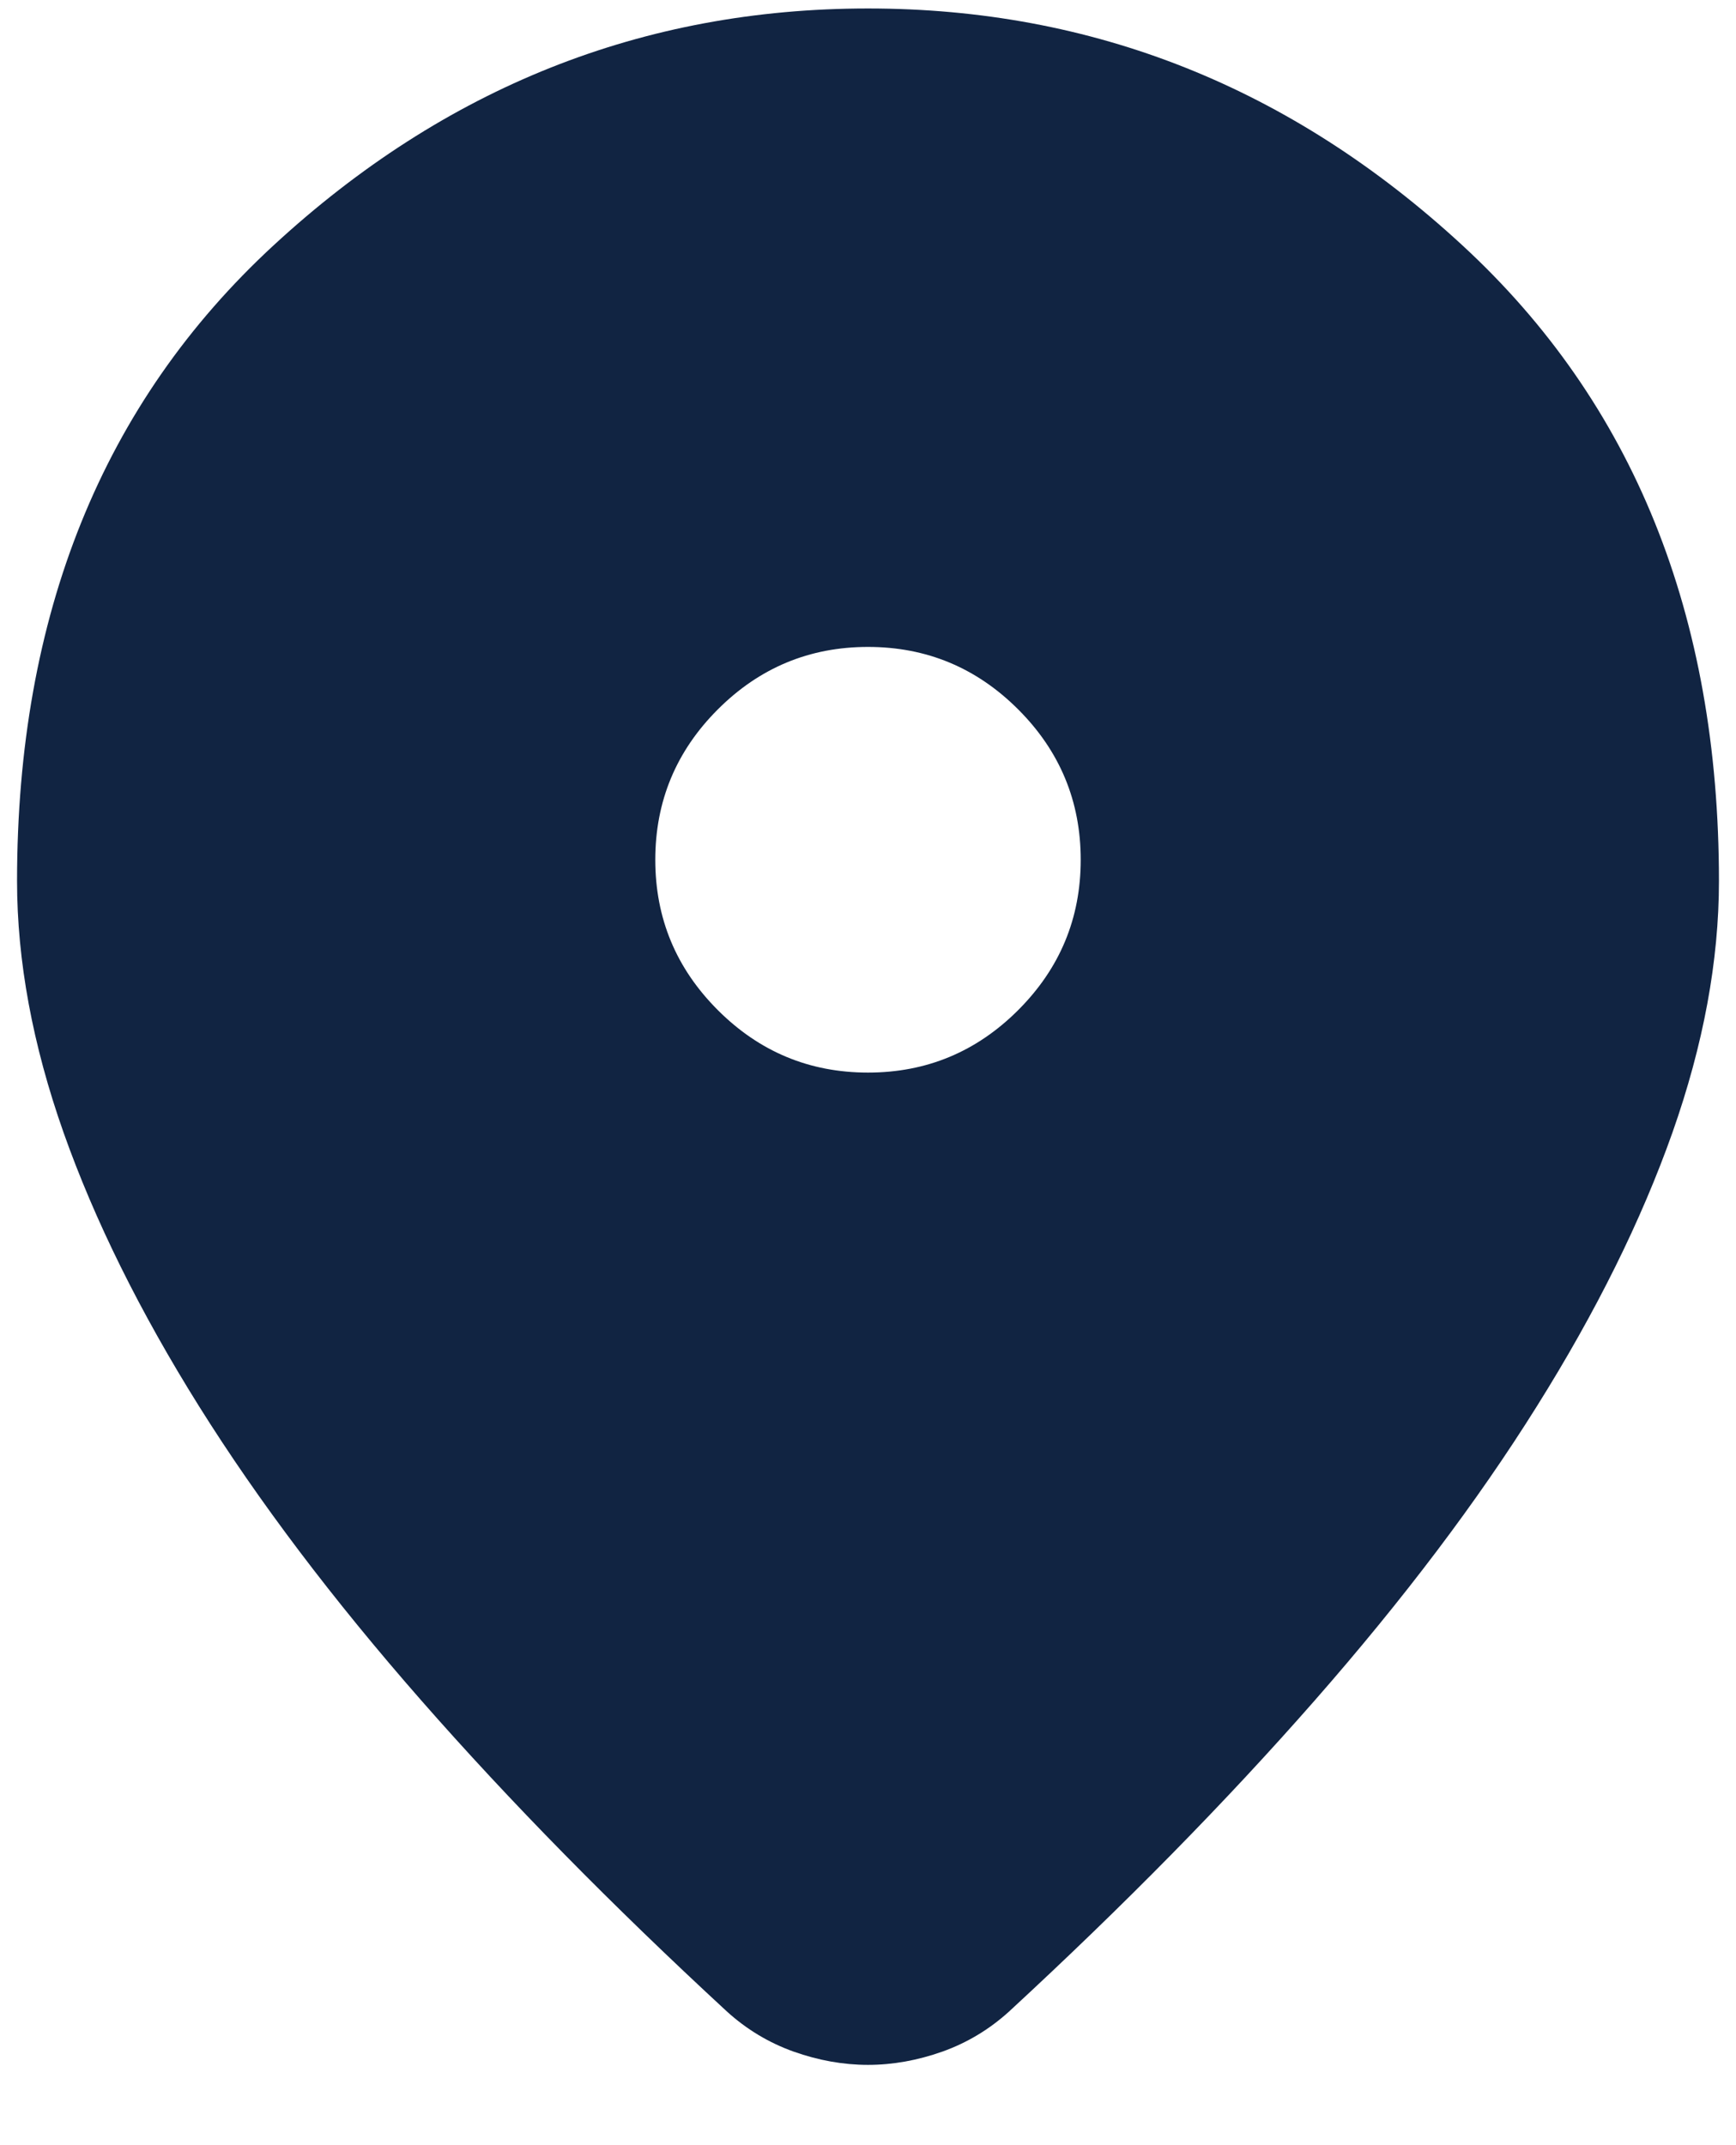 <svg width="17" height="21" viewBox="0 0 17 21" fill="none" xmlns="http://www.w3.org/2000/svg">
<path d="M8.5 20.214C8.257 20.214 8.014 20.17 7.771 20.084C7.528 19.997 7.311 19.866 7.12 19.693C5.991 18.651 4.993 17.636 4.125 16.646C3.257 15.656 2.532 14.697 1.95 13.768C1.369 12.84 0.926 11.945 0.622 11.086C0.319 10.227 0.167 9.406 0.167 8.625C0.167 6.021 1.004 3.946 2.68 2.401C4.355 0.856 6.295 0.083 8.5 0.083C10.705 0.083 12.645 0.856 14.32 2.401C15.996 3.946 16.833 6.021 16.833 8.625C16.833 9.406 16.681 10.227 16.378 11.086C16.074 11.945 15.631 12.84 15.049 13.768C14.468 14.697 13.743 15.656 12.875 16.646C12.007 17.636 11.009 18.651 9.88 19.693C9.689 19.866 9.472 19.997 9.229 20.084C8.986 20.17 8.743 20.214 8.5 20.214ZM8.5 10.5C9.073 10.5 9.563 10.296 9.971 9.888C10.379 9.48 10.583 8.99 10.583 8.417C10.583 7.844 10.379 7.353 9.971 6.945C9.563 6.537 9.073 6.333 8.5 6.333C7.927 6.333 7.437 6.537 7.029 6.945C6.621 7.353 6.417 7.844 6.417 8.417C6.417 8.99 6.621 9.48 7.029 9.888C7.437 10.296 7.927 10.5 8.5 10.5Z" fill="#112442"/>
</svg>
